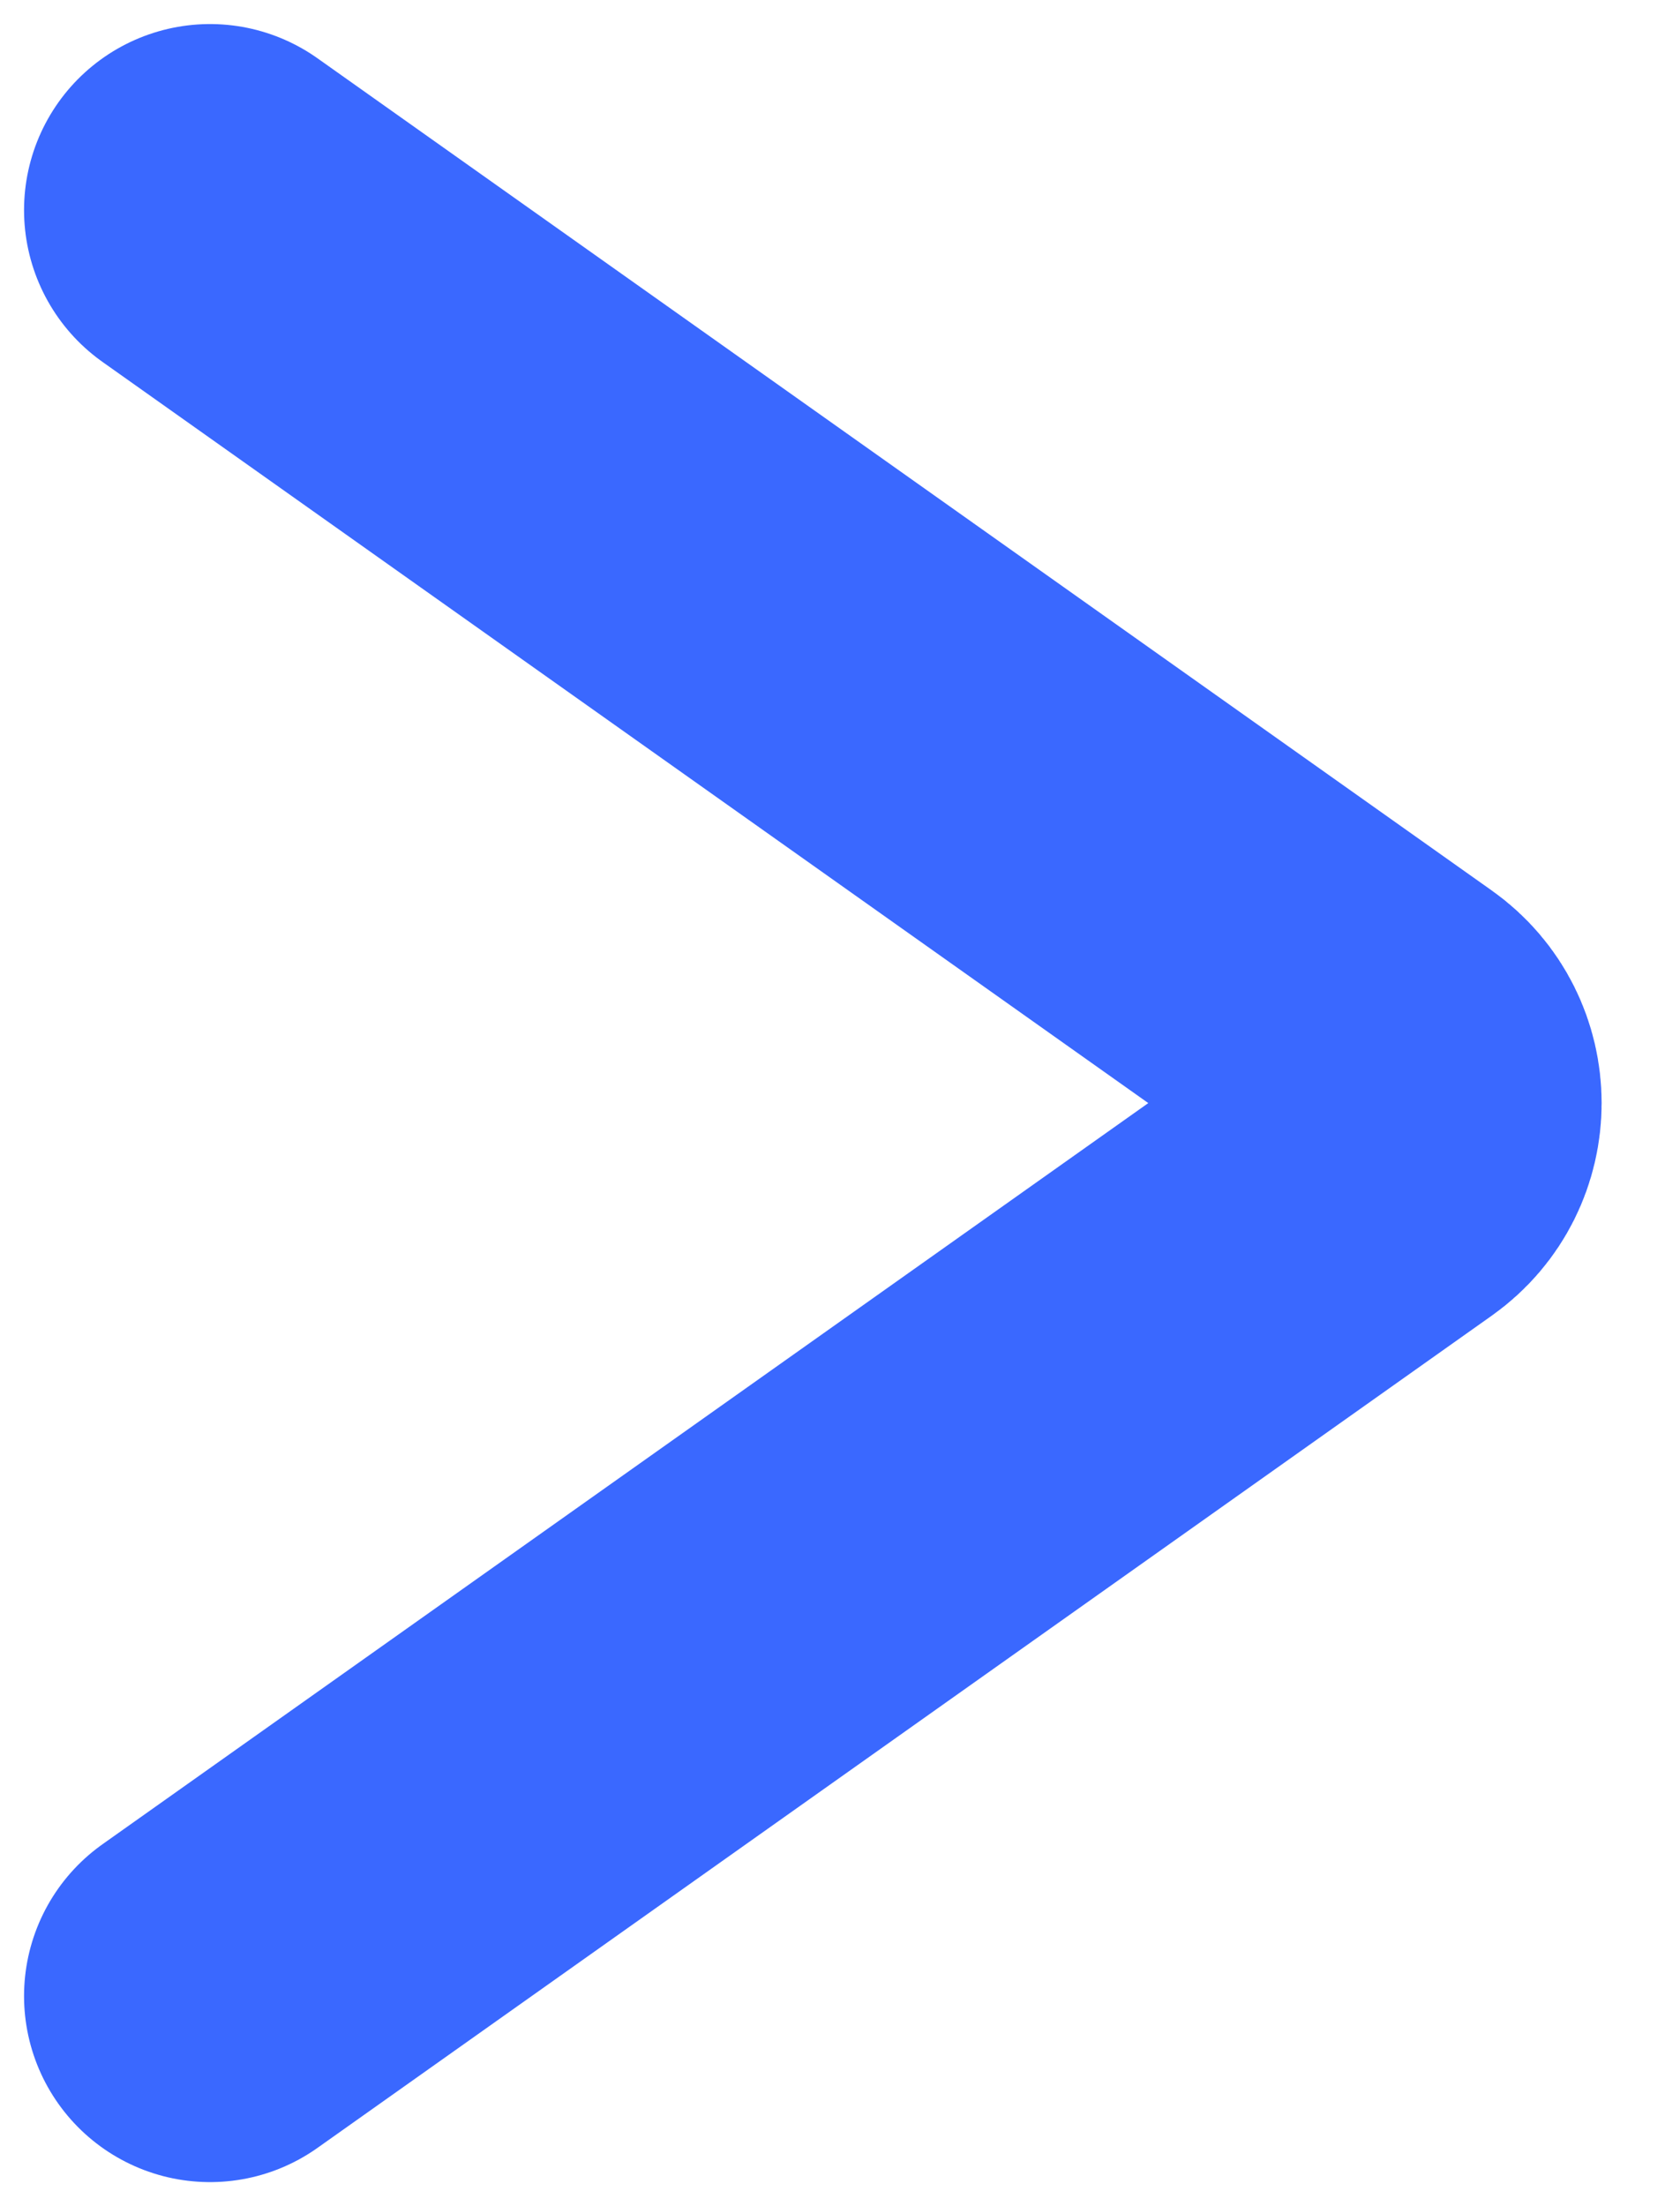 <svg width="16" height="21" viewBox="0 0 16 21" fill="none" xmlns="http://www.w3.org/2000/svg">
<path d="M2 2L13.184 9.922C13.582 10.204 13.582 10.796 13.184 11.078L2 19" stroke="#3A68FF" stroke-width="3.542" stroke-linecap="round"/>
</svg>
